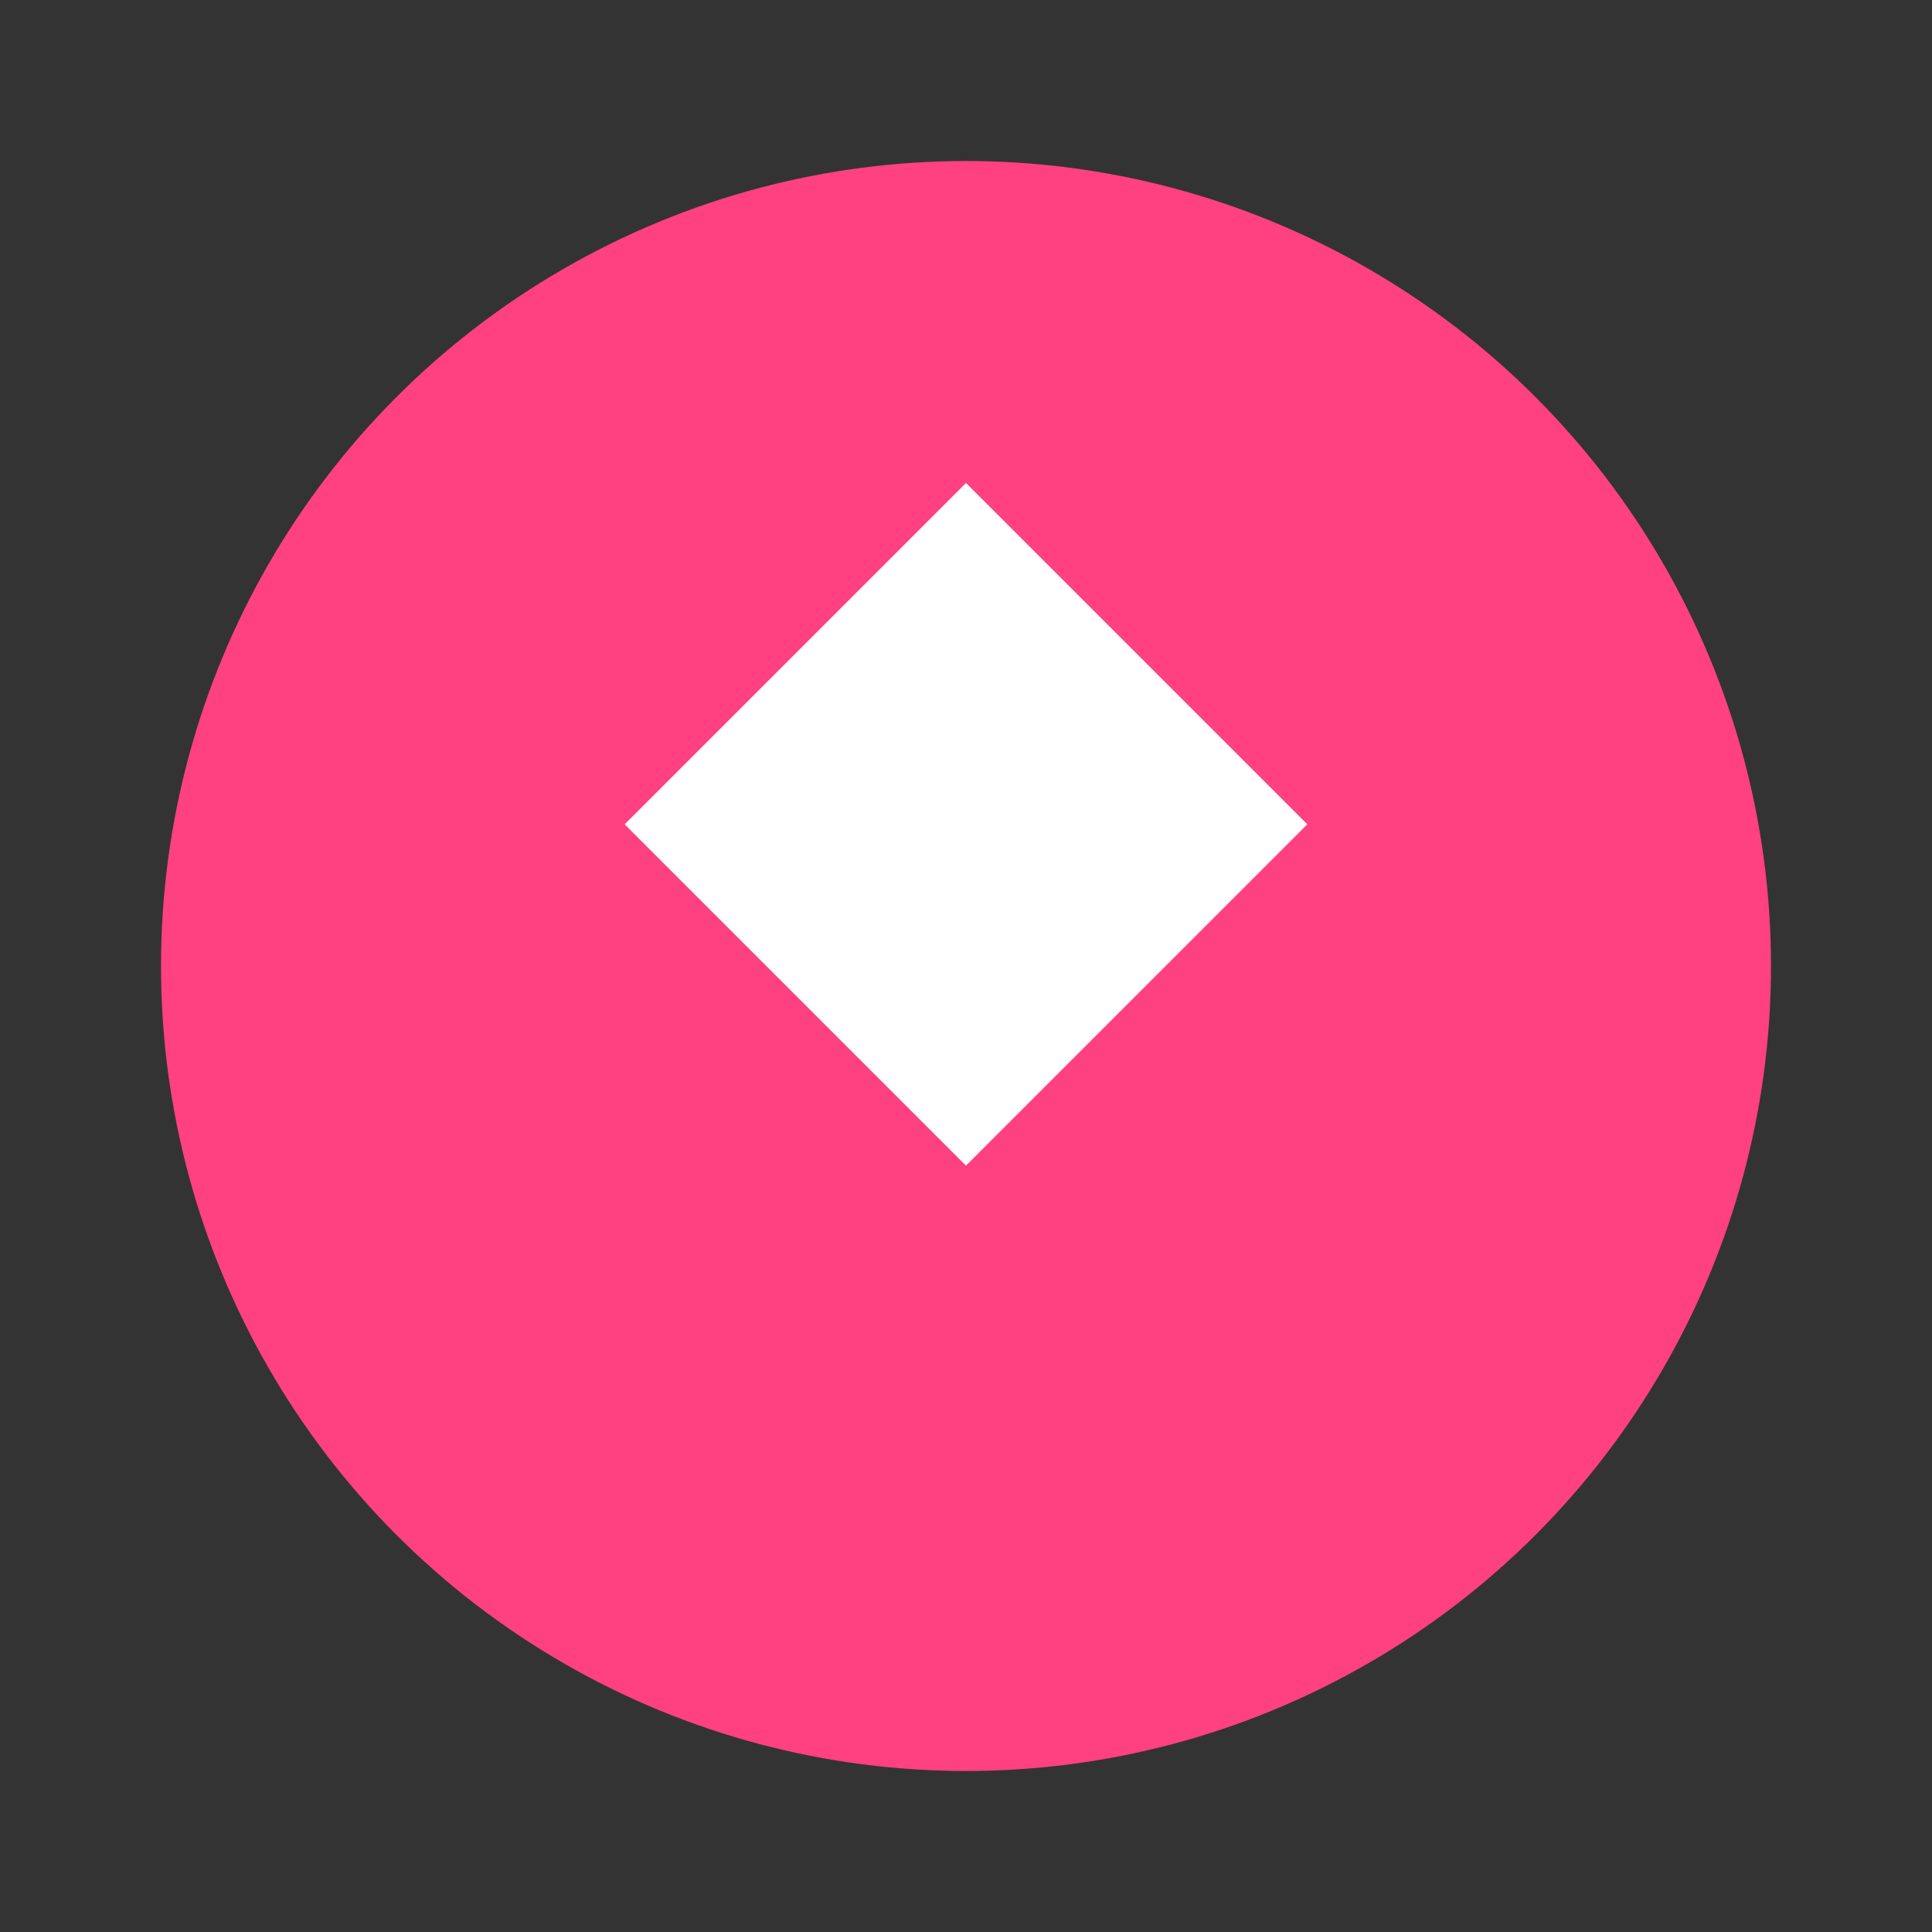 <?xml version="1.0" encoding="UTF-8"?>
<svg width="24" height="24" viewBox="0 0 24 24" fill="none" xmlns="http://www.w3.org/2000/svg">
  <rect x="0" y="0" width="24" height="24" fill="#333333" stroke="none"/>
  <circle cx="12" cy="12" r="10" fill="#FF4081"/>
  <path d="M12 6l4.24 4.24-4.24 4.24-4.24-4.24L12 6z" fill="white"/>
</svg>
